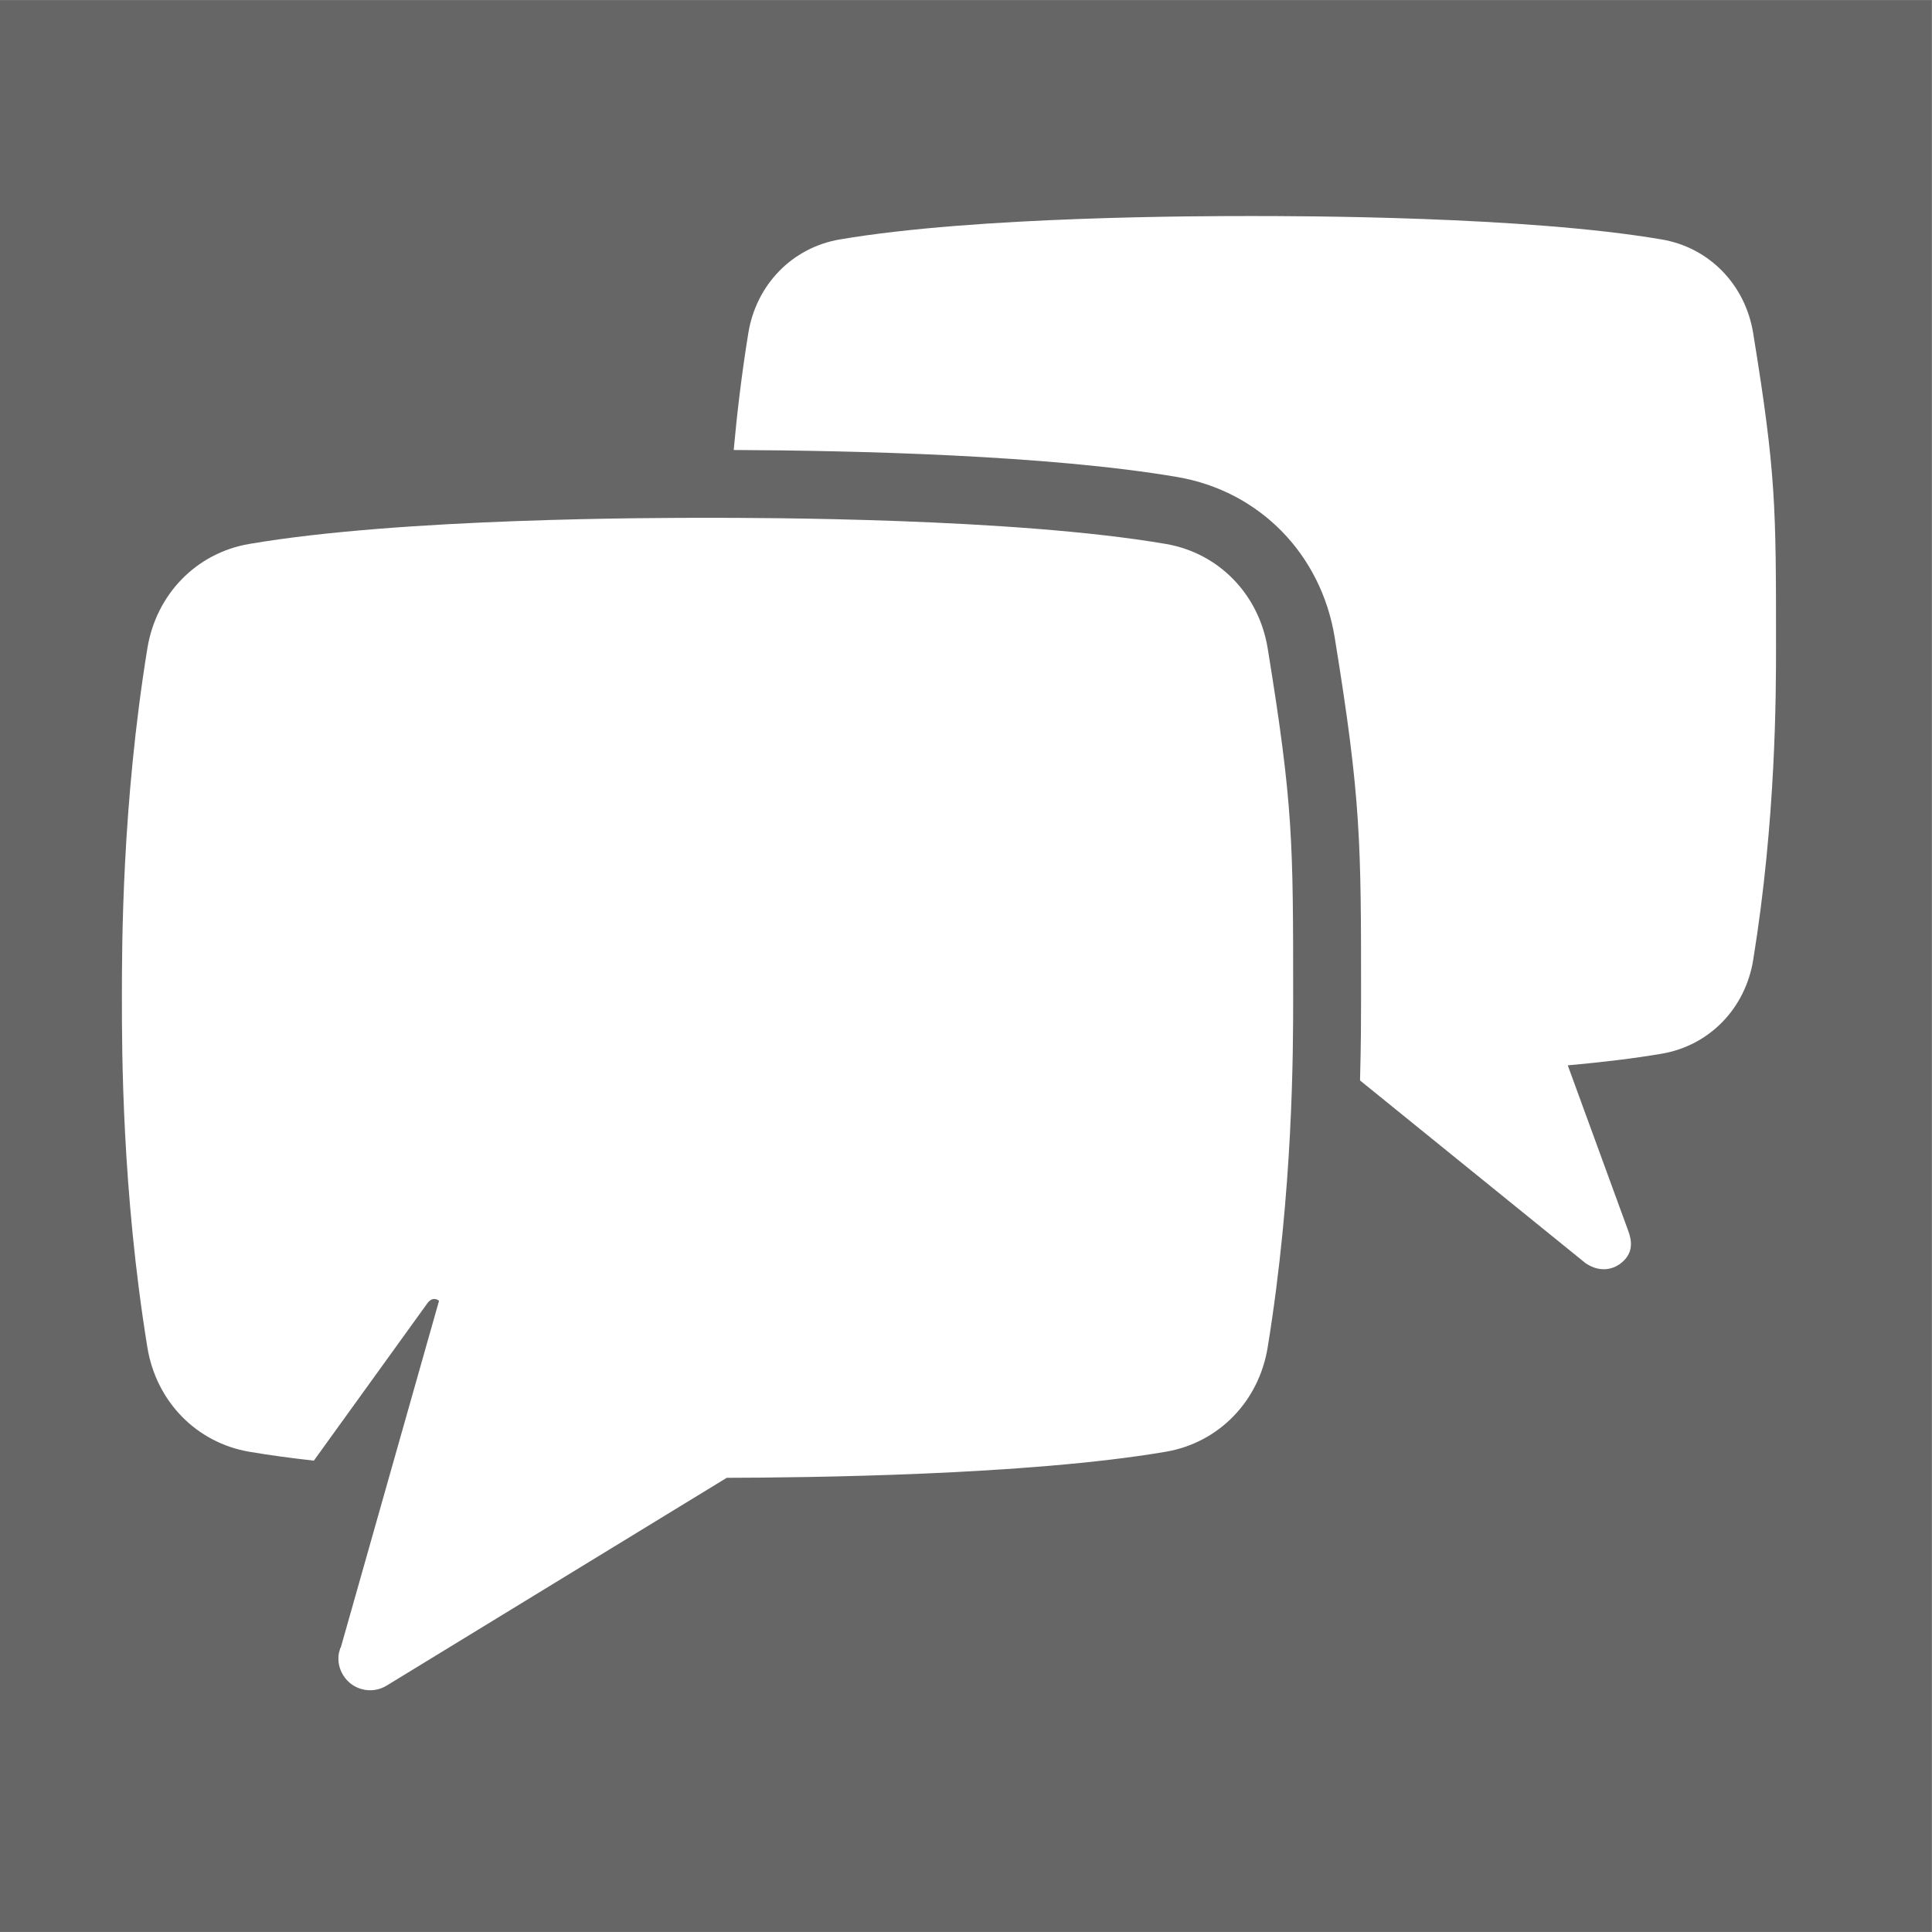 <svg width="139" height="139" viewBox="0 0 139 139" fill="none" xmlns="http://www.w3.org/2000/svg">
    <rect x="0" y="0" width="139" height="139" fill="#808080" stroke="none"/>
    <rect width="138.96" height="138.96" transform="translate(0 0.02)" fill="black" fill-opacity="0.2"/>
    <path d="M119.563 17.229C122.973 17.812 125.568 20.473 126.135 23.971C127.778 34.082 127.778 36.401 127.778 46.519C127.778 49.89 127.778 58.954 126.135 69.068C125.568 72.565 122.973 75.226 119.563 75.809C117.531 76.156 115.213 76.429 112.795 76.648L117.112 88.463C117.451 89.311 117.417 89.99 116.976 90.533C116.359 91.292 115.248 91.665 114.085 90.889L97.849 77.735C97.921 75.158 97.924 73.102 97.924 71.791C97.924 60.553 97.924 57.532 96.028 45.868C95.053 39.862 90.608 35.329 84.703 34.32C75.483 32.743 61.44 32.414 52.787 32.375C53.027 29.735 53.362 26.899 53.838 23.971C54.406 20.473 57 17.812 60.41 17.229C70.269 15.543 86.701 15.543 89.987 15.543C93.272 15.543 109.704 15.543 119.563 17.229Z" fill="white"/>
    <path d="M50.904 37.255C54.567 37.255 72.887 37.255 83.879 39.135C87.681 39.785 90.573 42.752 91.206 46.651C93.038 57.926 93.038 60.511 93.038 71.791C93.038 75.548 93.038 85.656 91.206 96.93C90.573 100.829 87.681 103.796 83.879 104.447C73.885 106.154 57.87 106.309 52.285 106.323L27.855 121.25C26.784 121.931 25.374 121.613 24.7 120.54C24.388 120.042 24.286 119.48 24.379 118.941L24.493 118.54L24.513 118.55L31.587 93.586C31.587 93.586 31.146 93.183 30.719 93.804L22.58 105.088C20.939 104.903 19.368 104.692 17.93 104.447C14.127 103.796 11.235 100.829 10.602 96.93C8.77 85.656 8.77 75.548 8.77 71.791C8.77 68.034 8.77 57.926 10.602 46.651C11.235 42.752 14.127 39.785 17.93 39.135C28.921 37.255 47.24 37.255 50.904 37.255Z" fill="white"/>
</svg>
